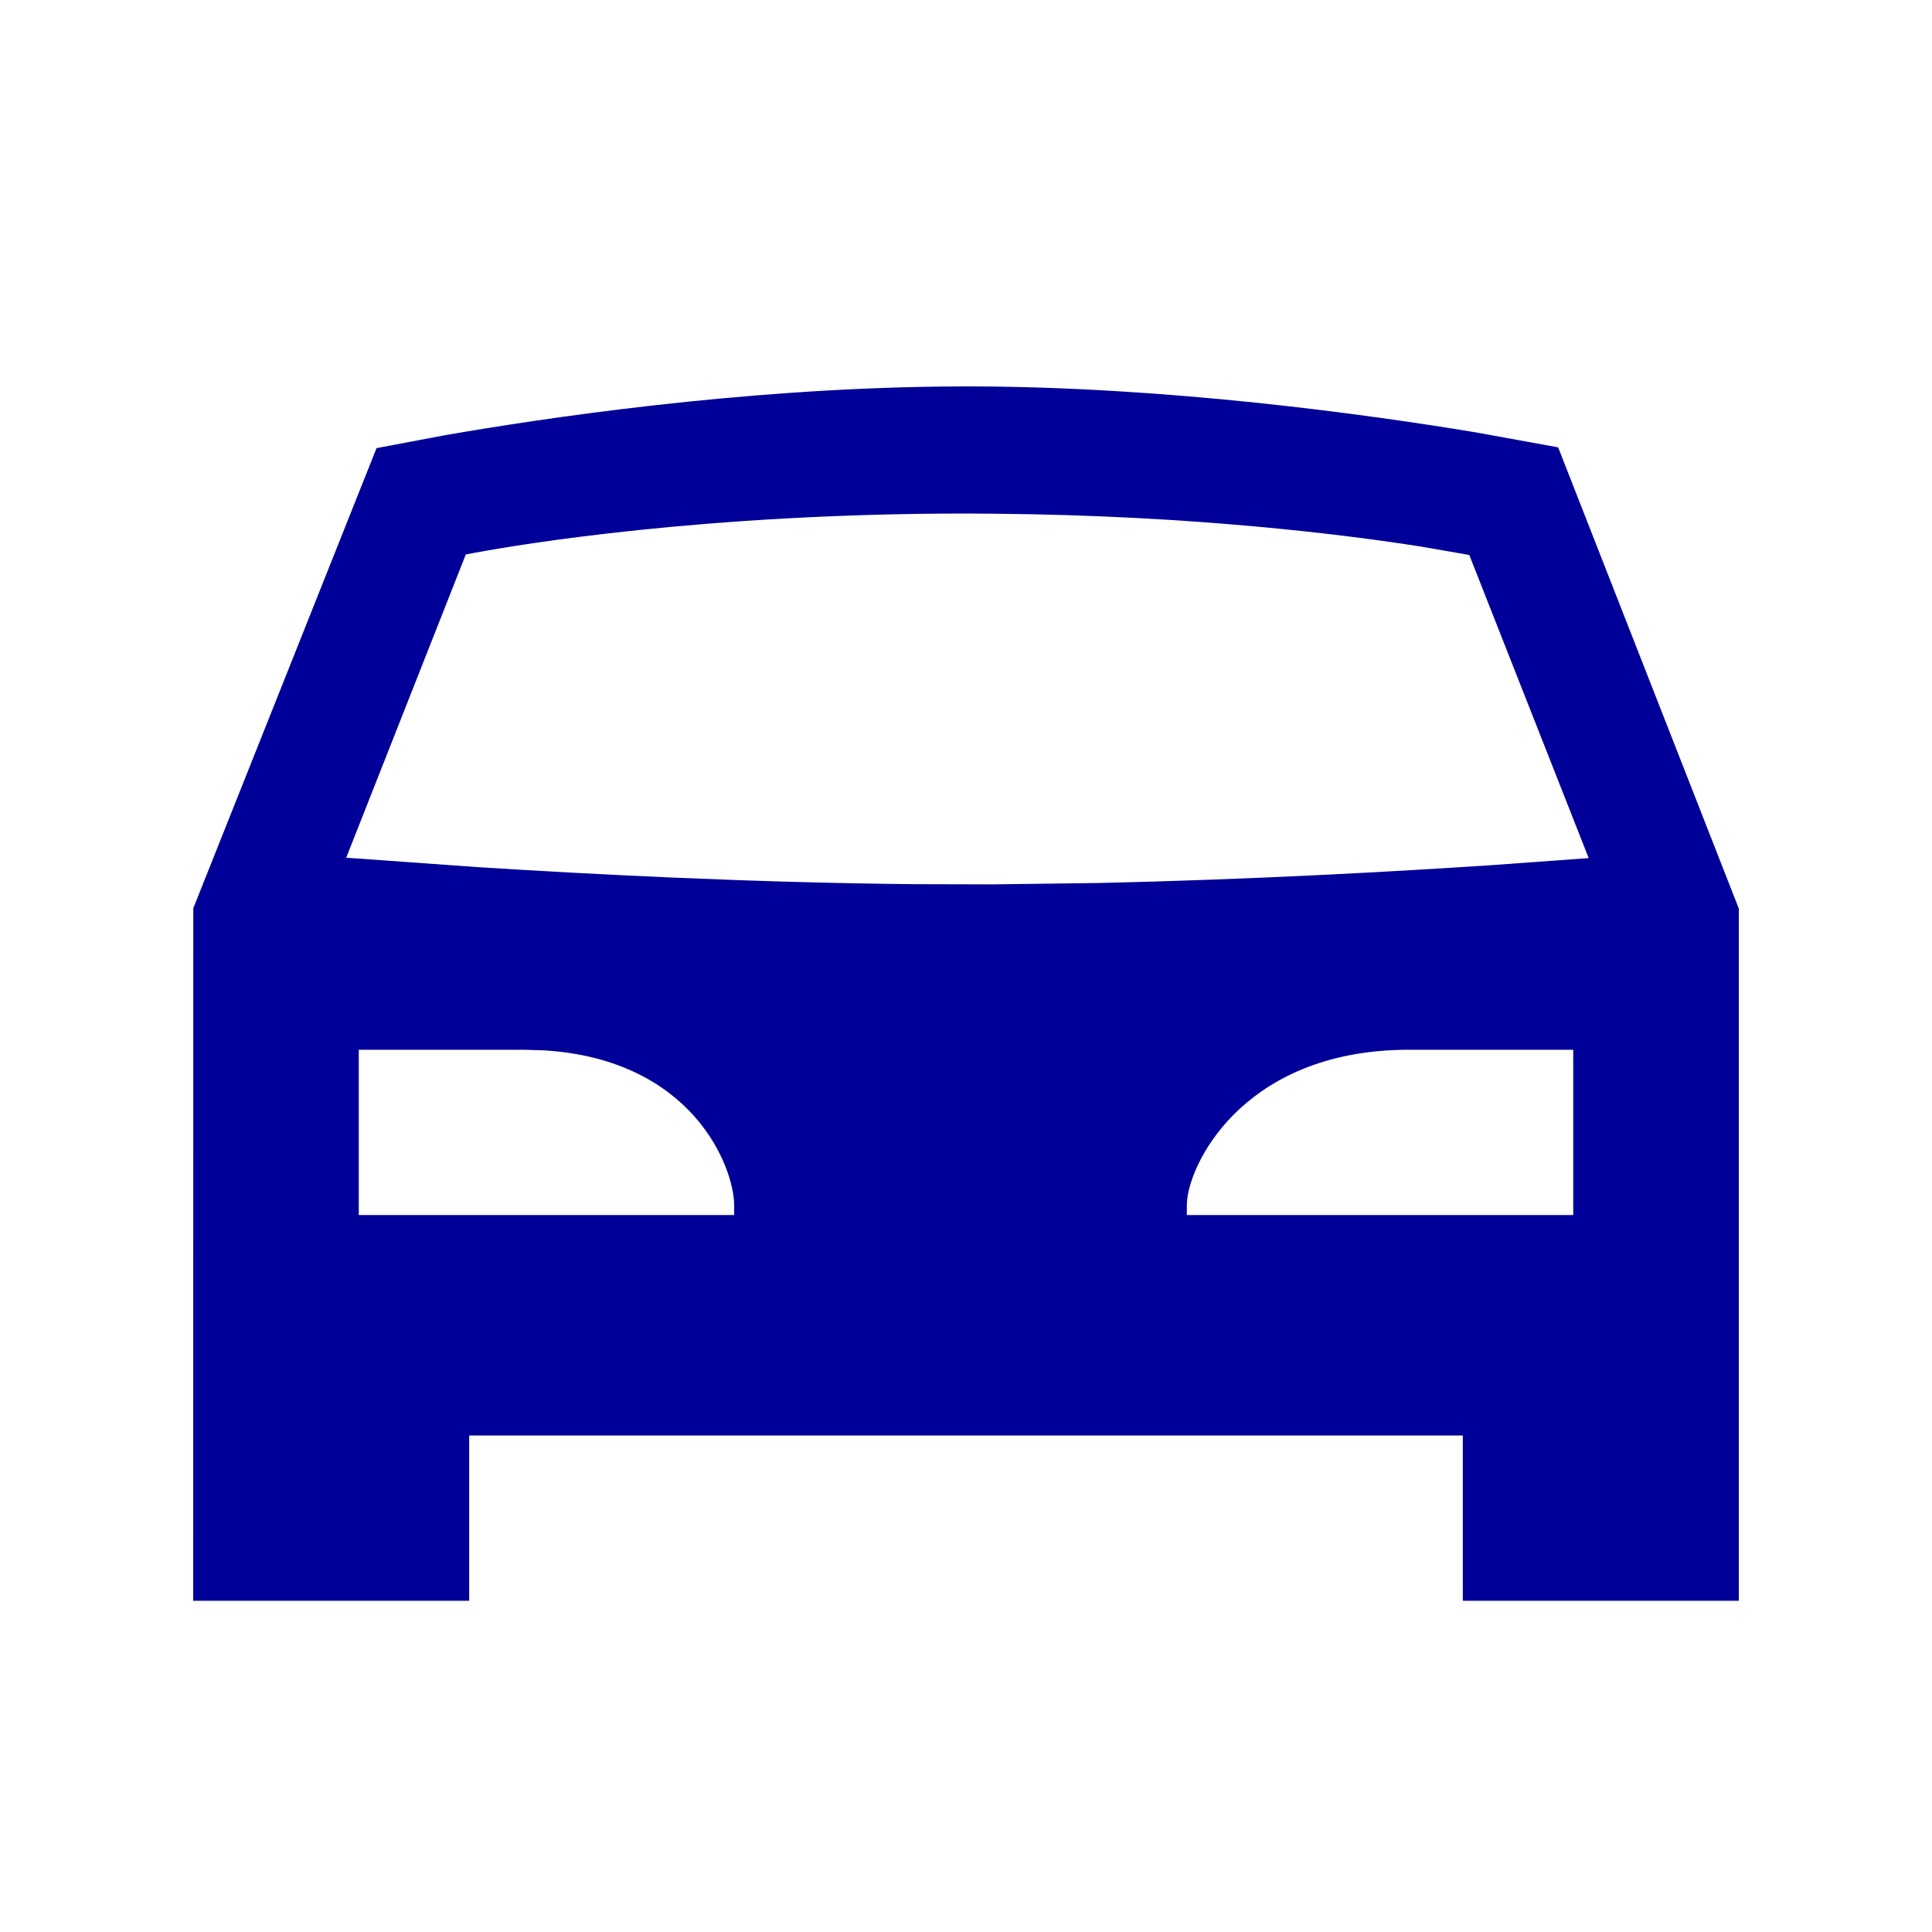 <?xml version="1.0" encoding="UTF-8"?>
<svg width="20px" height="20px" viewBox="0 0 20 20" version="1.1" xmlns="http://www.w3.org/2000/svg" xmlns:xlink="http://www.w3.org/1999/xlink">
    <!-- Generator: Sketch 63 (92445) - https://sketch.com -->
    <title>car</title>
    <desc>Created with Sketch.</desc>
    <g id="car" stroke="none" stroke-width="1" fill="none" fill-rule="evenodd">
        <path d="M9.729,4.002 L10,4 C12.076,4 14.148,4.289 15.272,4.475 L16.13,4.631 L18,9.405 L18,16.571 L15.143,16.571 L15.143,14.86 L4.857,14.86 L4.857,16.571 L2,16.571 L2.001,9.402 L3.898,4.639 L4.608,4.505 C5.638,4.326 7.653,4.026 9.729,4.002 Z M16.286,10.867 L14.584,10.867 C12.935,10.867 12.336,11.973 12.289,12.423 L12.286,12.477 L12.286,12.578 L16.286,12.578 L16.286,10.867 Z M5.419,10.867 L3.714,10.867 L3.714,12.578 L7.6,12.578 L7.6,12.477 C7.6,12.088 7.176,10.966 5.627,10.873 L5.419,10.867 Z M10.299,5.318 L10,5.316 C7.28,5.316 5.37,5.638 4.922,5.721 L4.822,5.74 L3.584,8.879 L4.939,8.976 C6.067,9.048 7.758,9.137 9.469,9.153 L10.279,9.155 L11.357,9.141 C12.96,9.106 14.472,9.02 15.425,8.957 L16.446,8.883 L15.21,5.745 L14.708,5.658 C13.947,5.538 12.369,5.336 10.299,5.318 Z" id="Shape" fill="#000099"></path>
    </g>
</svg>